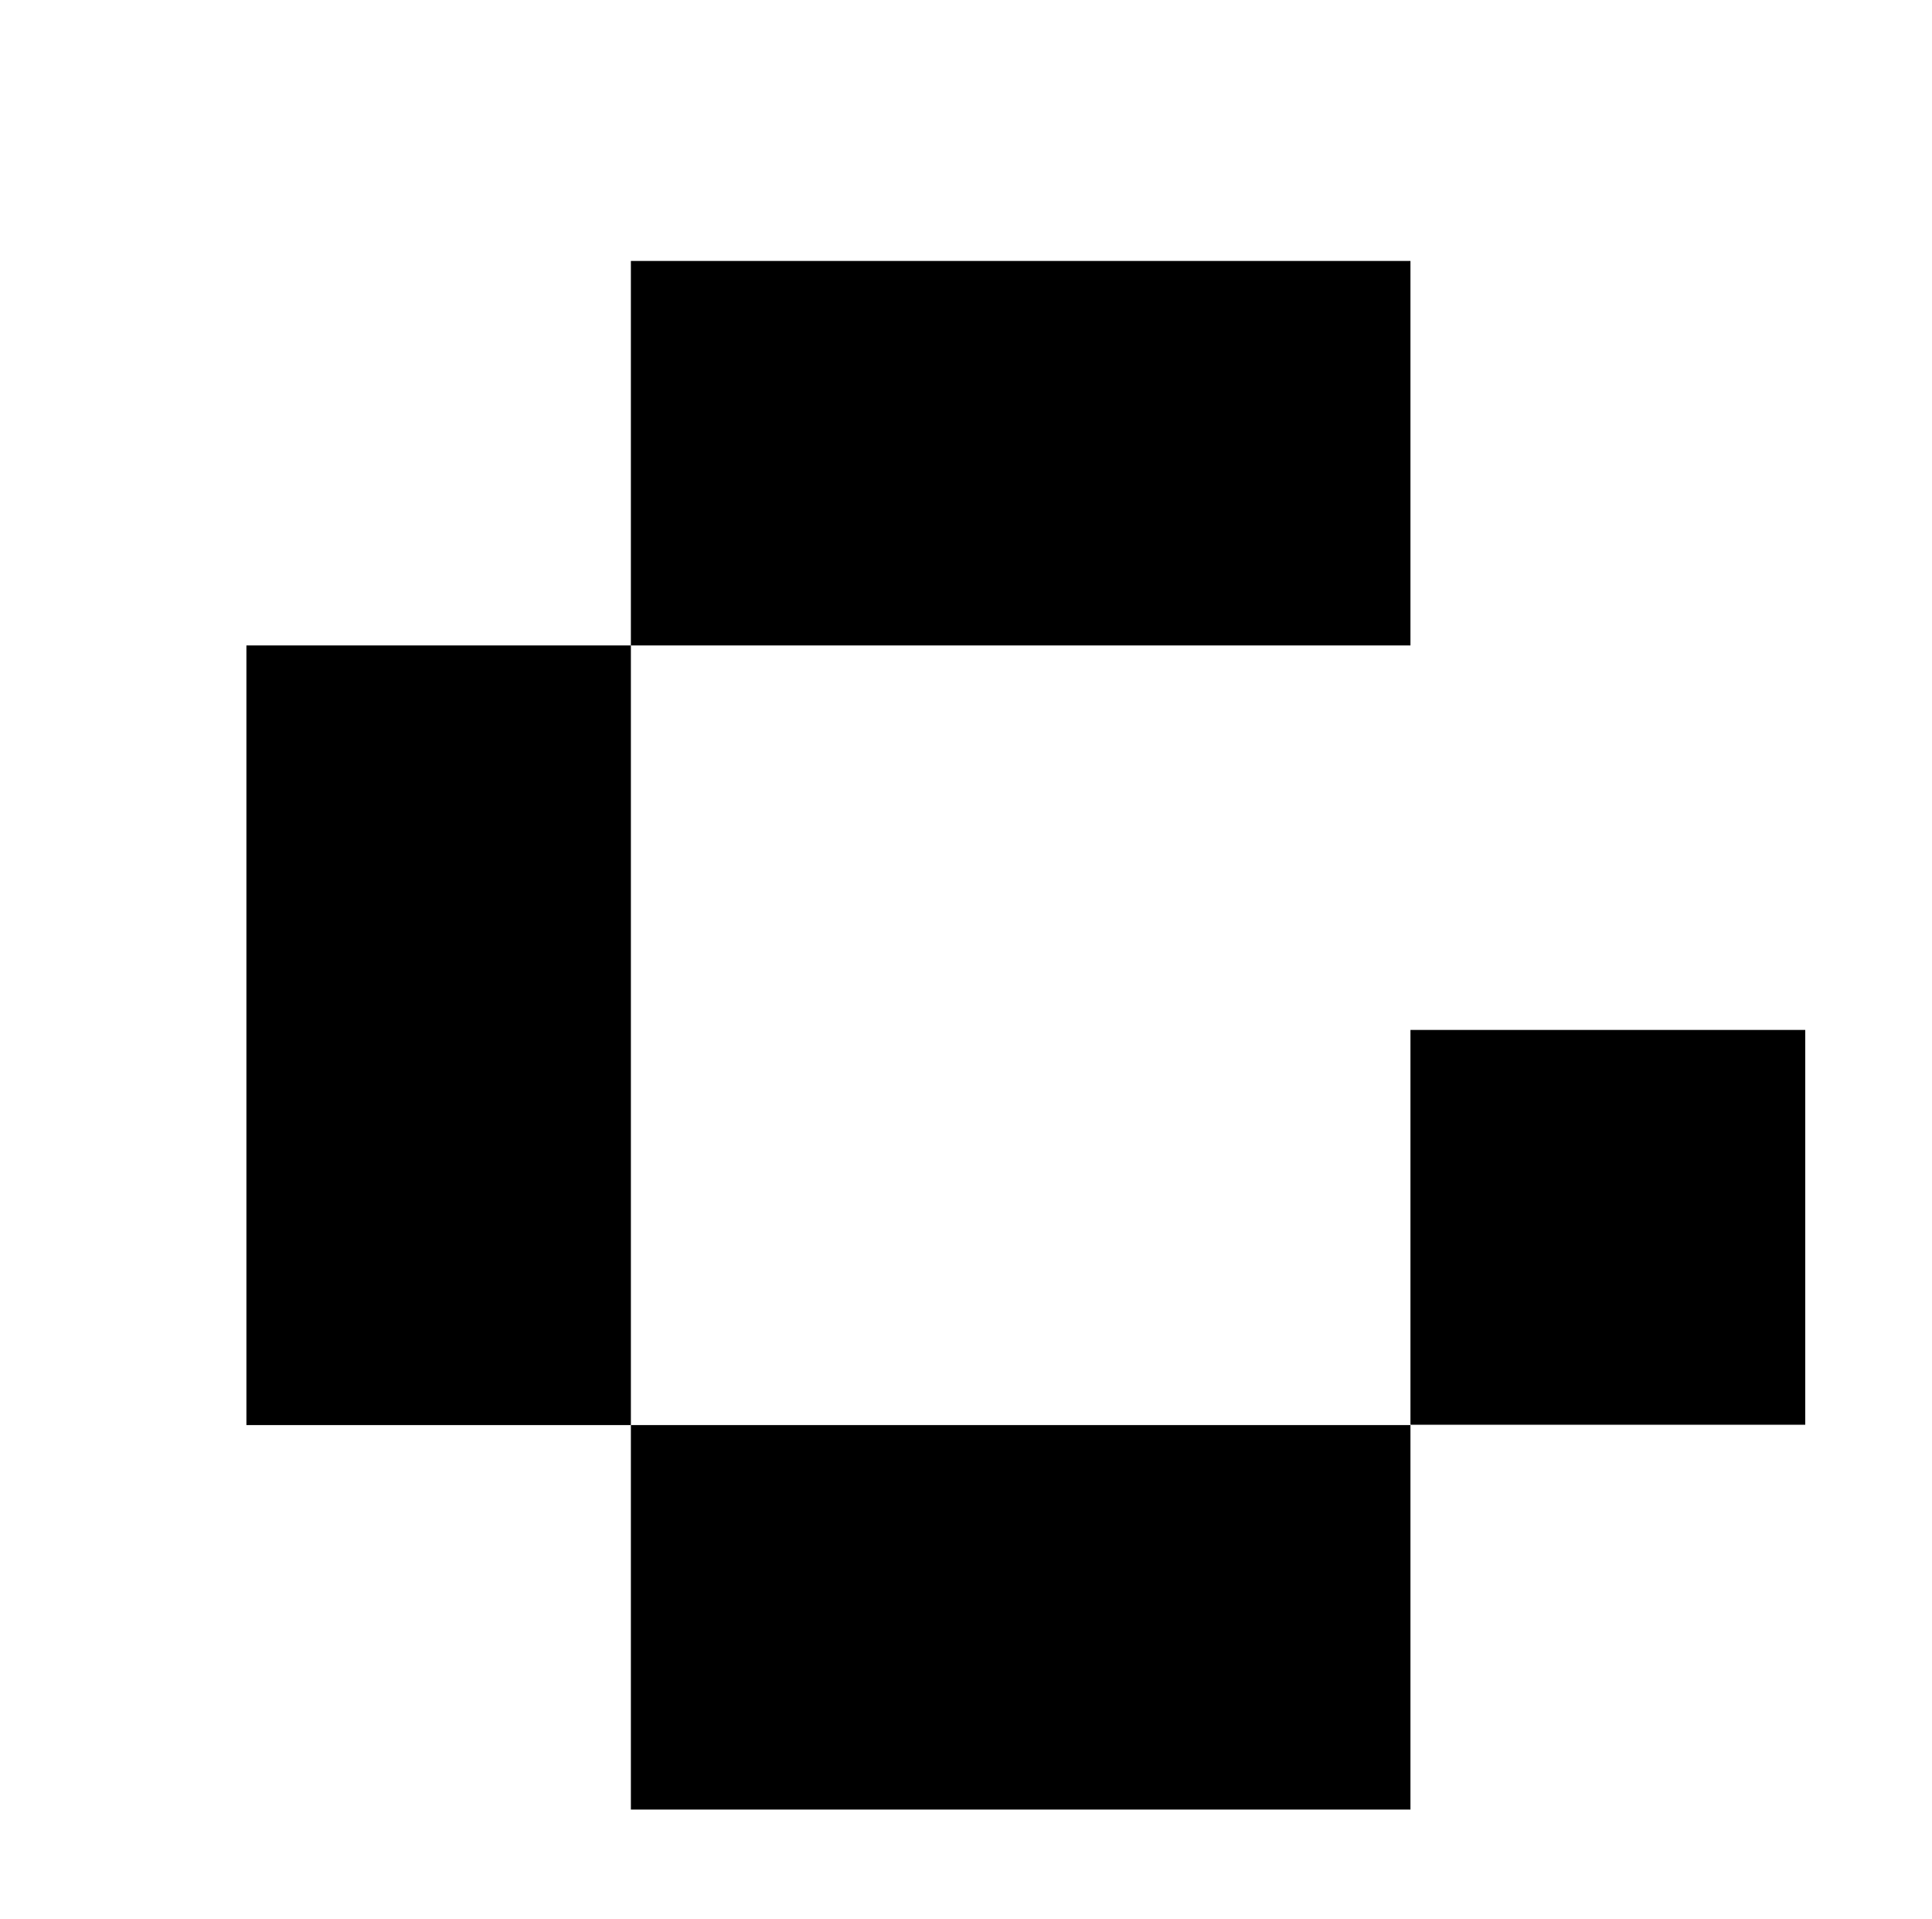 <?xml version="1.0" encoding="utf-8"?>
<!-- Generator: Adobe Illustrator 26.1.0, SVG Export Plug-In . SVG Version: 6.00 Build 0)  -->
<svg version="1.1" id="Layer_1" xmlns="http://www.w3.org/2000/svg" xmlns:xlink="http://www.w3.org/1999/xlink" x="0px" y="0px"
	 viewBox="0 0 599 595" style="enable-background:new 0 0 599 595;" xml:space="preserve">
<path d="M76.4,200.1h119.2v241.7H76.4V200.1z"/>
<path d="M195.6,441.8h241.7V561H195.6V441.8L195.6,441.8z"/>
<path d="M195.6,80.9h241.7v119.2H195.6V80.9z"/>
<path d="M437.3,319.3h122.4v122.4H437.3V319.3L437.3,319.3z"/>
</svg>

